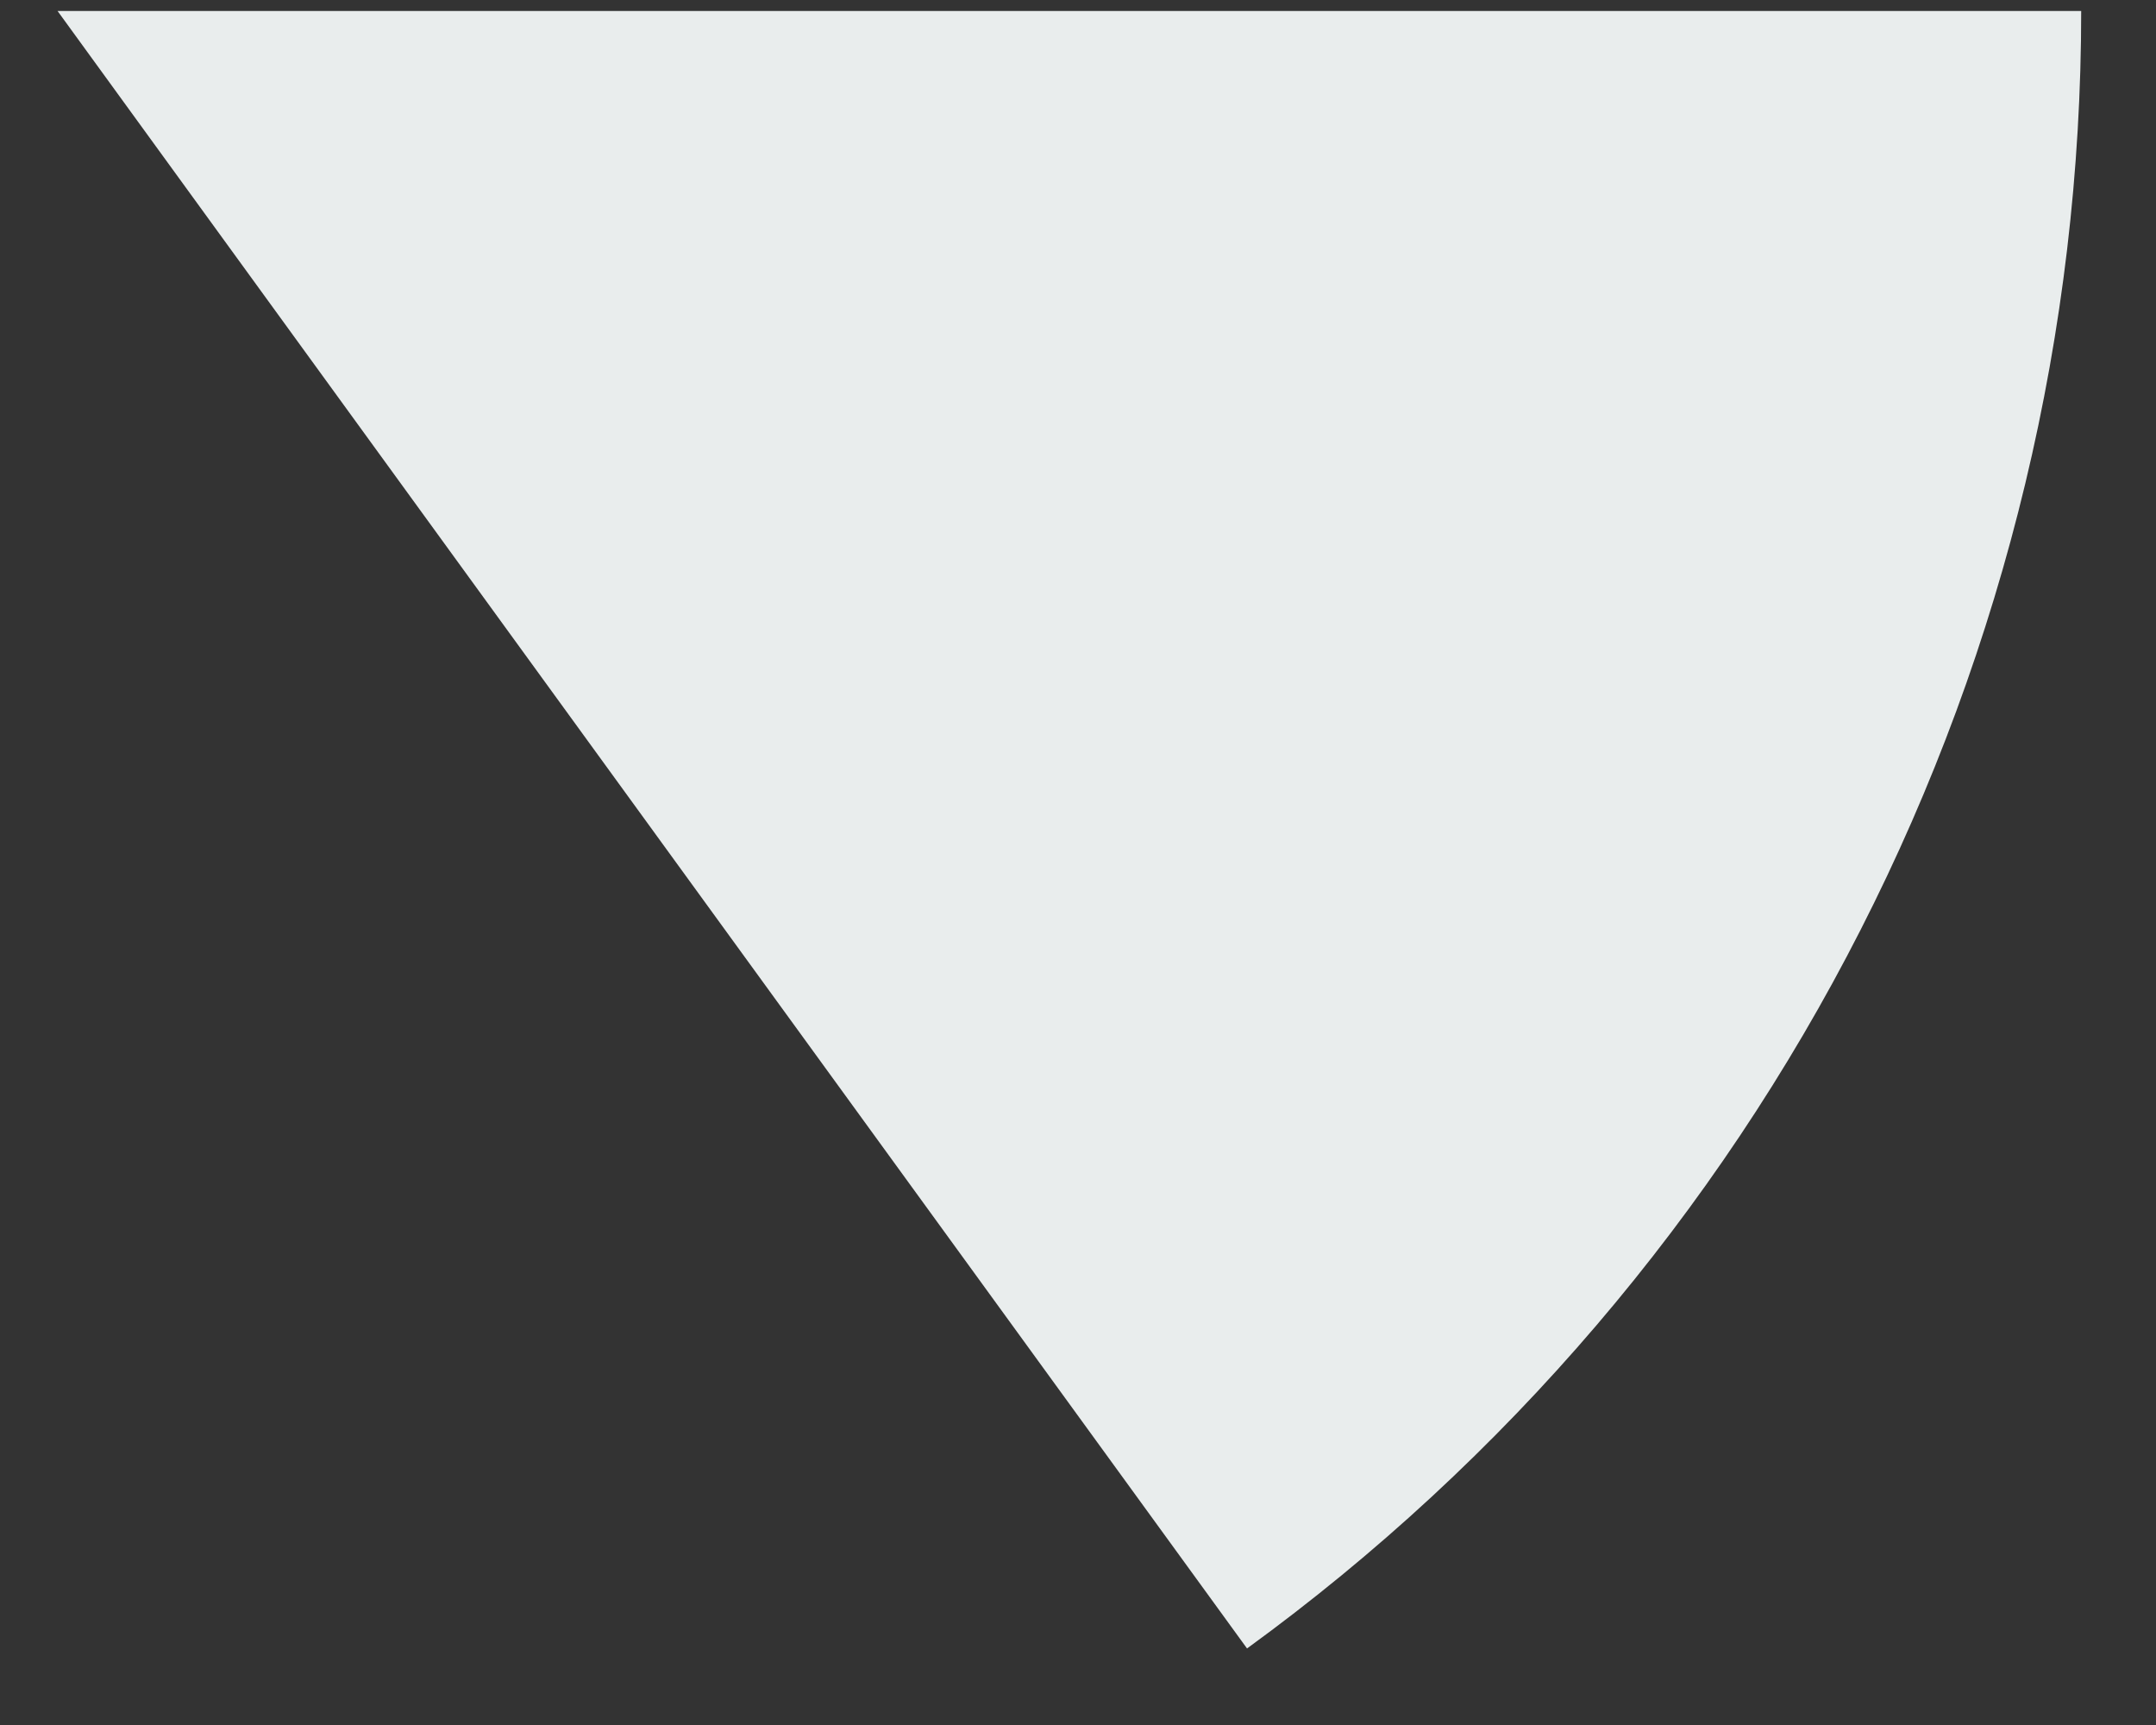 <svg width="10" height="8" viewBox="0 0 10 8" fill="none" xmlns="http://www.w3.org/2000/svg">
<rect x="0" y="0" width="10" height="8" fill="#333333" stroke="none"/>
<path d="M9.653 0.051C9.653 1.532 9.303 2.992 8.63 4.312C7.958 5.632 6.982 6.774 5.784 7.645L0.267 0.051H9.653Z" fill="#E9EDED"/>
</svg>
